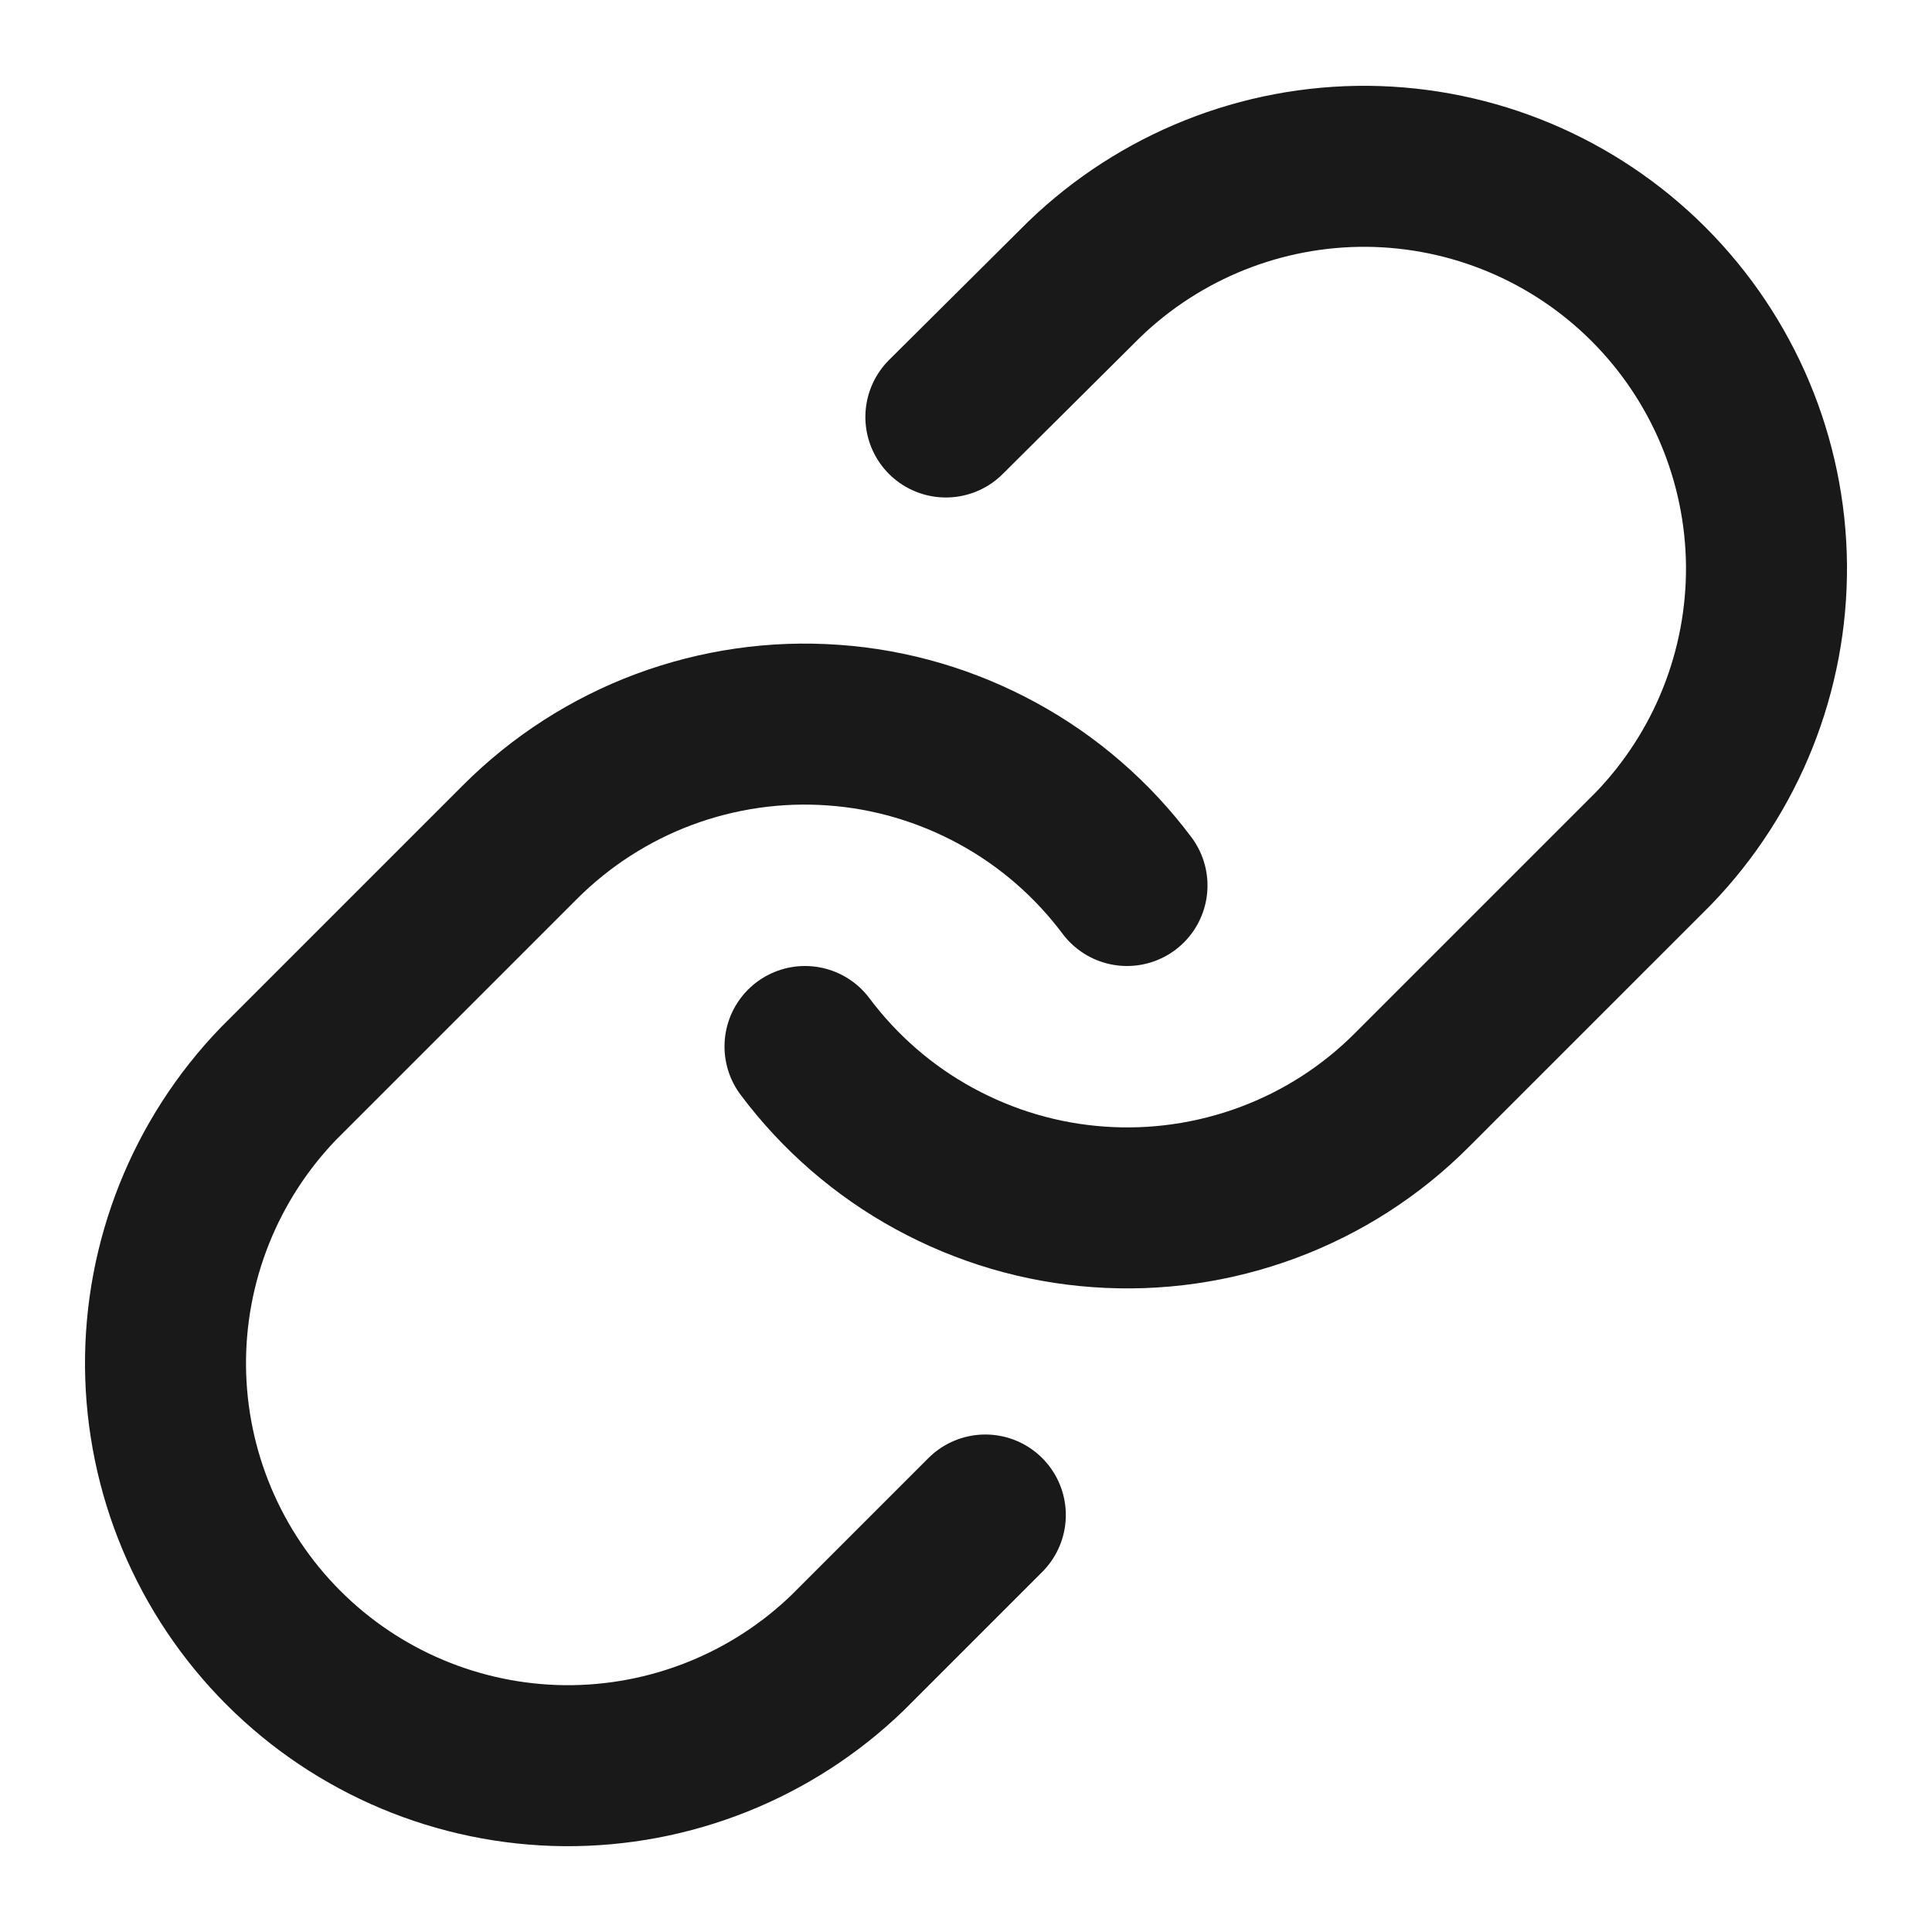 <svg width="12" height="12" viewBox="0 0 12 12" fill="none" xmlns="http://www.w3.org/2000/svg">
<g clip-path="url(#clip0_2931_28142)">
<path d="M5 6.5C5.215 6.787 5.489 7.025 5.803 7.196C6.118 7.368 6.466 7.471 6.823 7.496C7.181 7.522 7.54 7.47 7.876 7.345C8.212 7.22 8.517 7.024 8.77 6.77L10.27 5.27C10.725 4.798 10.977 4.167 10.972 3.511C10.966 2.856 10.703 2.229 10.239 1.765C9.776 1.302 9.149 1.039 8.493 1.033C7.838 1.028 7.207 1.28 6.735 1.735L5.875 2.59" stroke="#1A1919" stroke-linecap="round" stroke-linejoin="round"/>
<path d="M7 5.5C6.785 5.213 6.511 4.975 6.197 4.804C5.882 4.632 5.534 4.529 5.177 4.504C4.819 4.478 4.46 4.53 4.124 4.655C3.789 4.78 3.484 4.976 3.23 5.23L1.73 6.73C1.275 7.202 1.023 7.833 1.028 8.488C1.034 9.144 1.297 9.771 1.761 10.235C2.224 10.698 2.851 10.961 3.507 10.967C4.162 10.972 4.794 10.72 5.265 10.265L6.12 9.41" stroke="#1A1919" stroke-linecap="round" stroke-linejoin="round"/>
</g>
<defs>
<clipPath id="clip0_2931_28142">
<rect width="12" height="12" fill="white"/>
</clipPath>
</defs>
</svg>
